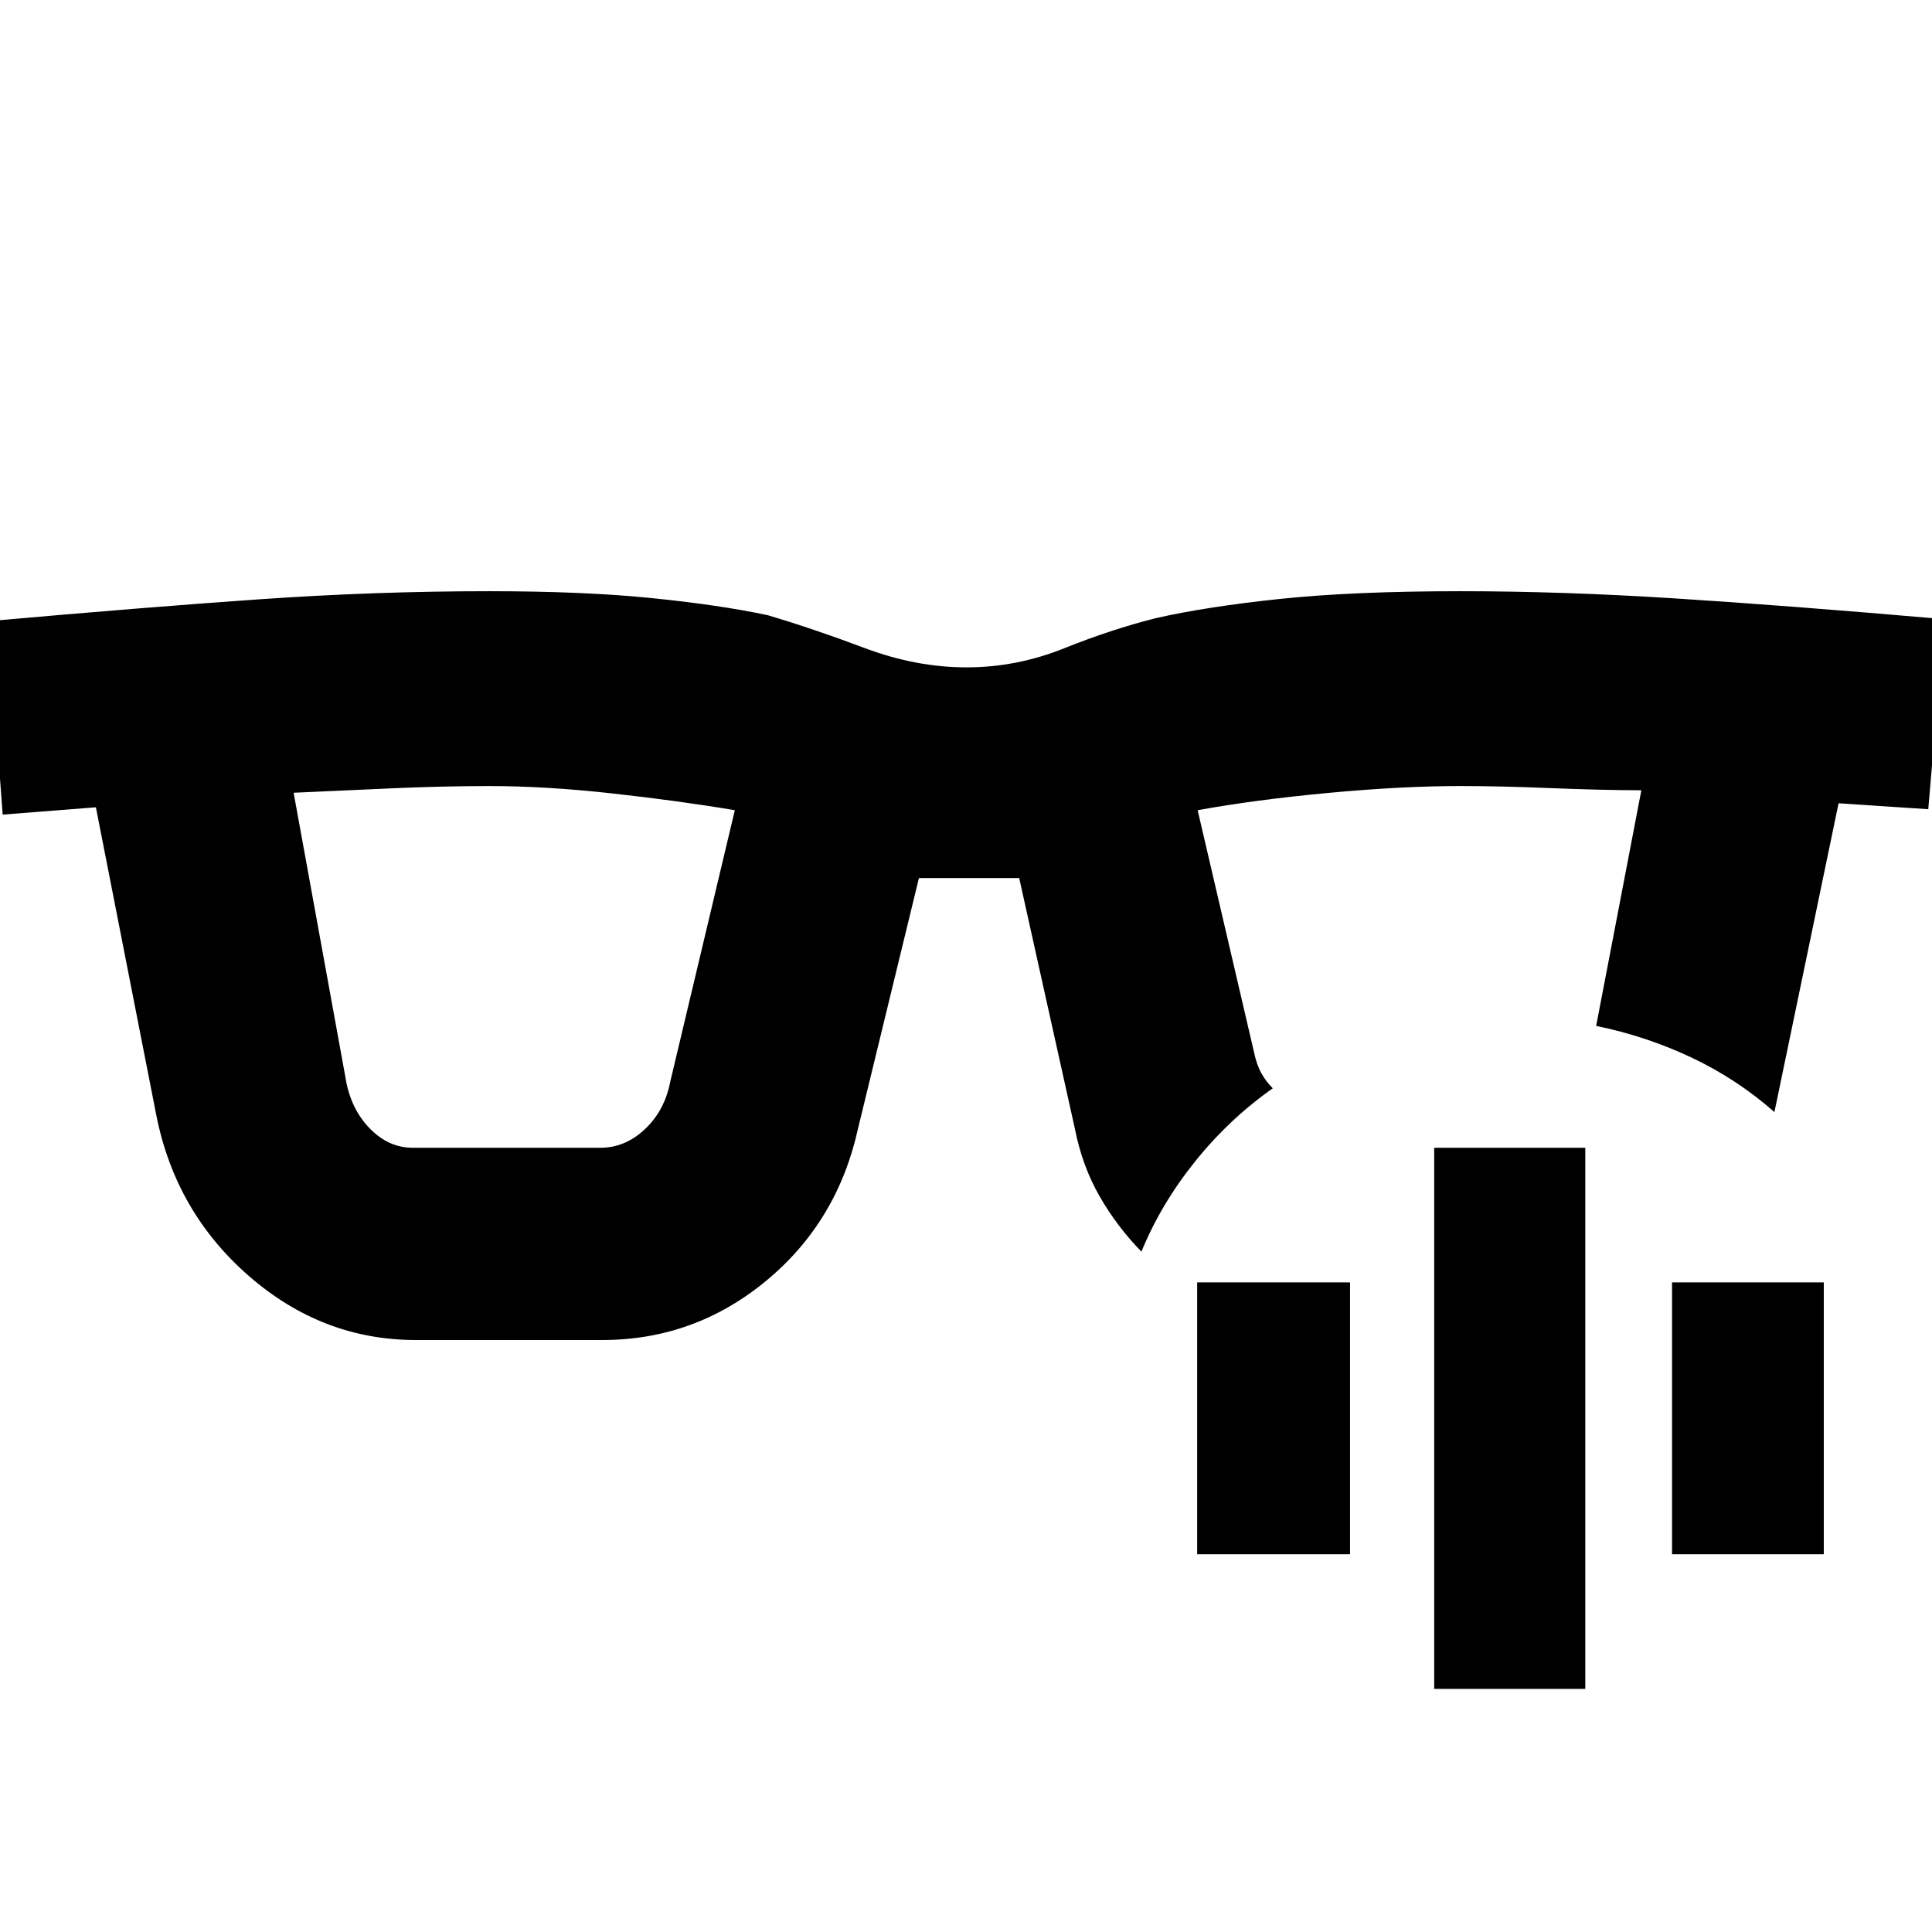<svg xmlns="http://www.w3.org/2000/svg" height="40" viewBox="0 -960 960 960" width="40"><path d="M171.58-425.03q2.39 15.55 11.86 25.45 9.47 9.9 21.65 9.9h93.19q12.36 0 22.16-9.23 9.81-9.23 12.57-23.45l32.12-135.05q-27.45-4.63-60.69-8.32-33.24-3.69-61.35-3.69-23.21 0-49.31 1.17-26.1 1.16-47.88 2.16l25.68 141.06Zm395.58 86.96q-12.23-12.57-20.85-27.62-8.61-15.05-12.24-33.61l-27.64-124.4h-49.82l-30.25 124.4q-10.23 46.5-45.79 75.83-35.56 29.32-81.29 29.32h-92.63q-46.45 0-82.95-31.79-36.51-31.8-46.03-79.93L47.65-558.86l-46.32 3.63-7.18-96.1q77.2-6.87 134.86-10.89 57.67-4.01 114.08-4.01 47.11 0 80.85 3.43 33.73 3.42 57.51 8.48 22.64 6.71 48.17 16.32 25.54 9.61 50.74 9.61 24.77 0 48.42-9.48 23.64-9.48 45.7-15.01 25.07-5.68 61.57-9.52 36.5-3.83 89.67-3.83 49.89 0 105.4 3.5 55.5 3.5 135.11 10.4l-8.09 94.43-44.56-2.96-31.88 153.45q-18.64-16.44-41.16-27.08-22.51-10.64-47.42-15.74l22.46-117.09q-20.45-.06-45.26-1.08t-44.6-1.02q-29.21 0-65.64 3.41-36.43 3.4-64.98 8.6l28 120.19q1.33 6.38 3.67 10.52 2.33 4.15 5.66 7.48-21.57 15.18-38.55 36.28-16.97 21.1-26.72 44.87Zm145.49 217.26v-268.87h75.07v268.87h-75.07Zm-117.79-66.9v-135.07h75.97v135.07h-75.97Zm235.97 0v-135.07h75.4v135.07h-75.4Z"/></svg>